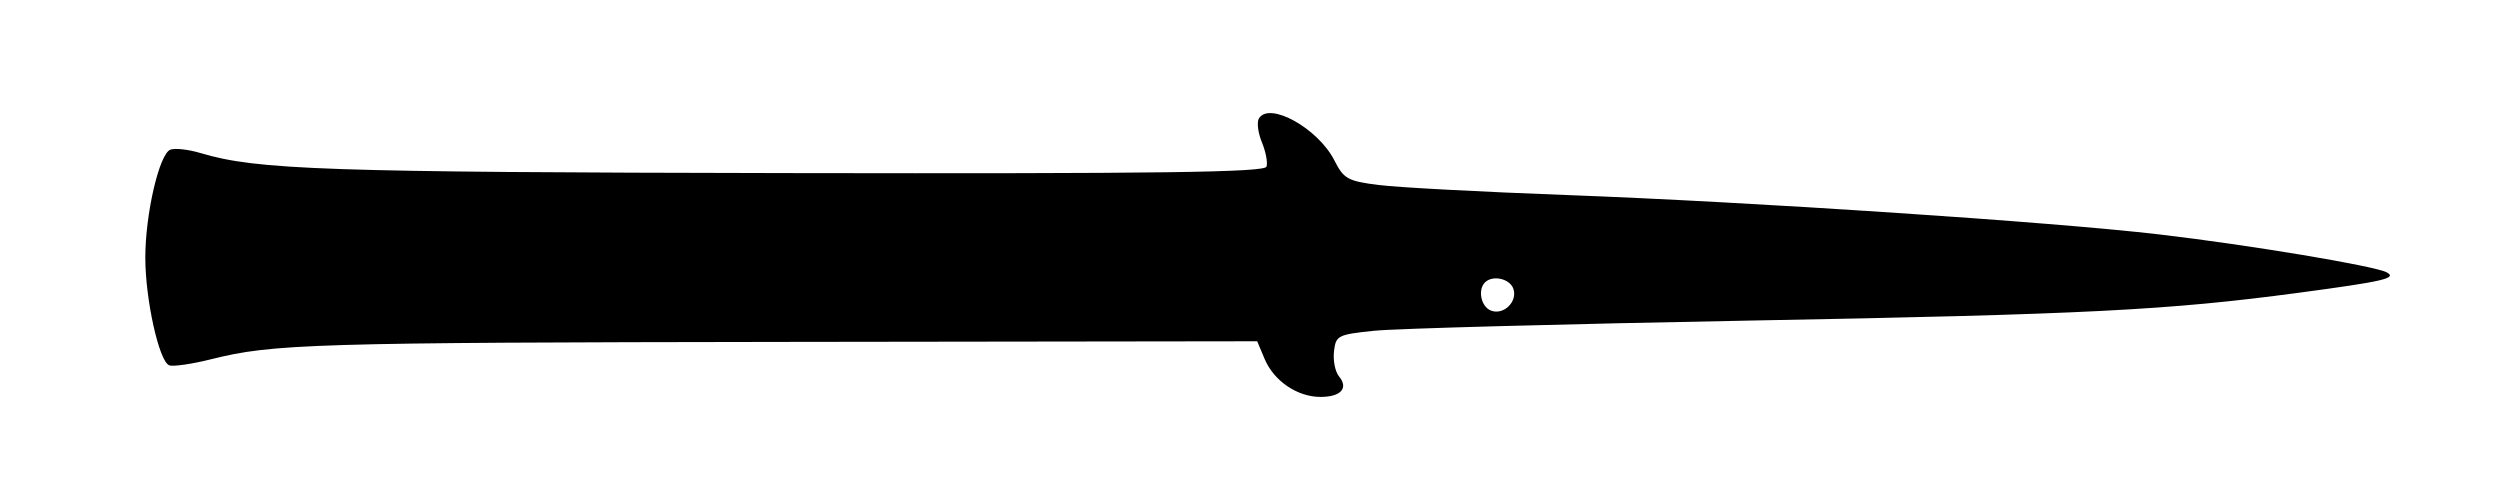 <svg xmlns="http://www.w3.org/2000/svg"   viewBox="0 0 422 83" version="1.1" fill="currentColor" width="100%" height="100%">
	<path d="M 212.513 19.979 C 212.125 20.607, 212.346 22.421, 213.004 24.010 C 213.662 25.598, 214.016 27.453, 213.790 28.130 C 213.469 29.094, 195.867 29.330, 132.940 29.218 C 54.829 29.078, 43.363 28.687, 33.844 25.835 C 31.812 25.226, 29.524 24.969, 28.759 25.262 C 26.881 25.983, 24.529 36.121, 24.529 43.500 C 24.529 50.540, 26.852 61.006, 28.560 61.662 C 29.216 61.913, 32.396 61.455, 35.626 60.643 C 46.063 58.020, 52.664 57.822, 133.036 57.713 L 212.215 57.606 213.474 60.600 C 215.038 64.319, 218.989 67, 222.906 67 C 226.353 67, 227.675 65.518, 226.014 63.517 C 225.377 62.749, 225.001 60.856, 225.178 59.310 C 225.485 56.633, 225.807 56.468, 232 55.829 C 235.575 55.460, 264.150 54.687, 295.500 54.111 C 352.099 53.072, 365.913 52.371, 388 49.422 C 402.395 47.500, 404.702 46.965, 402.876 45.972 C 400.885 44.889, 379.612 41.342, 364.500 39.572 C 346.382 37.450, 295.510 34.069, 264.500 32.924 C 250.200 32.397, 235.908 31.636, 232.740 31.233 C 227.484 30.564, 226.828 30.200, 225.240 27.071 C 222.503 21.677, 214.291 17.102, 212.513 19.979 M 250.667 47.667 C 249.400 48.933, 250.006 51.788, 251.678 52.430 C 253.845 53.261, 256.261 50.845, 255.430 48.678 C 254.788 47.006, 251.933 46.400, 250.667 47.667" stroke="none" fill-rule="evenodd"/>
</svg>